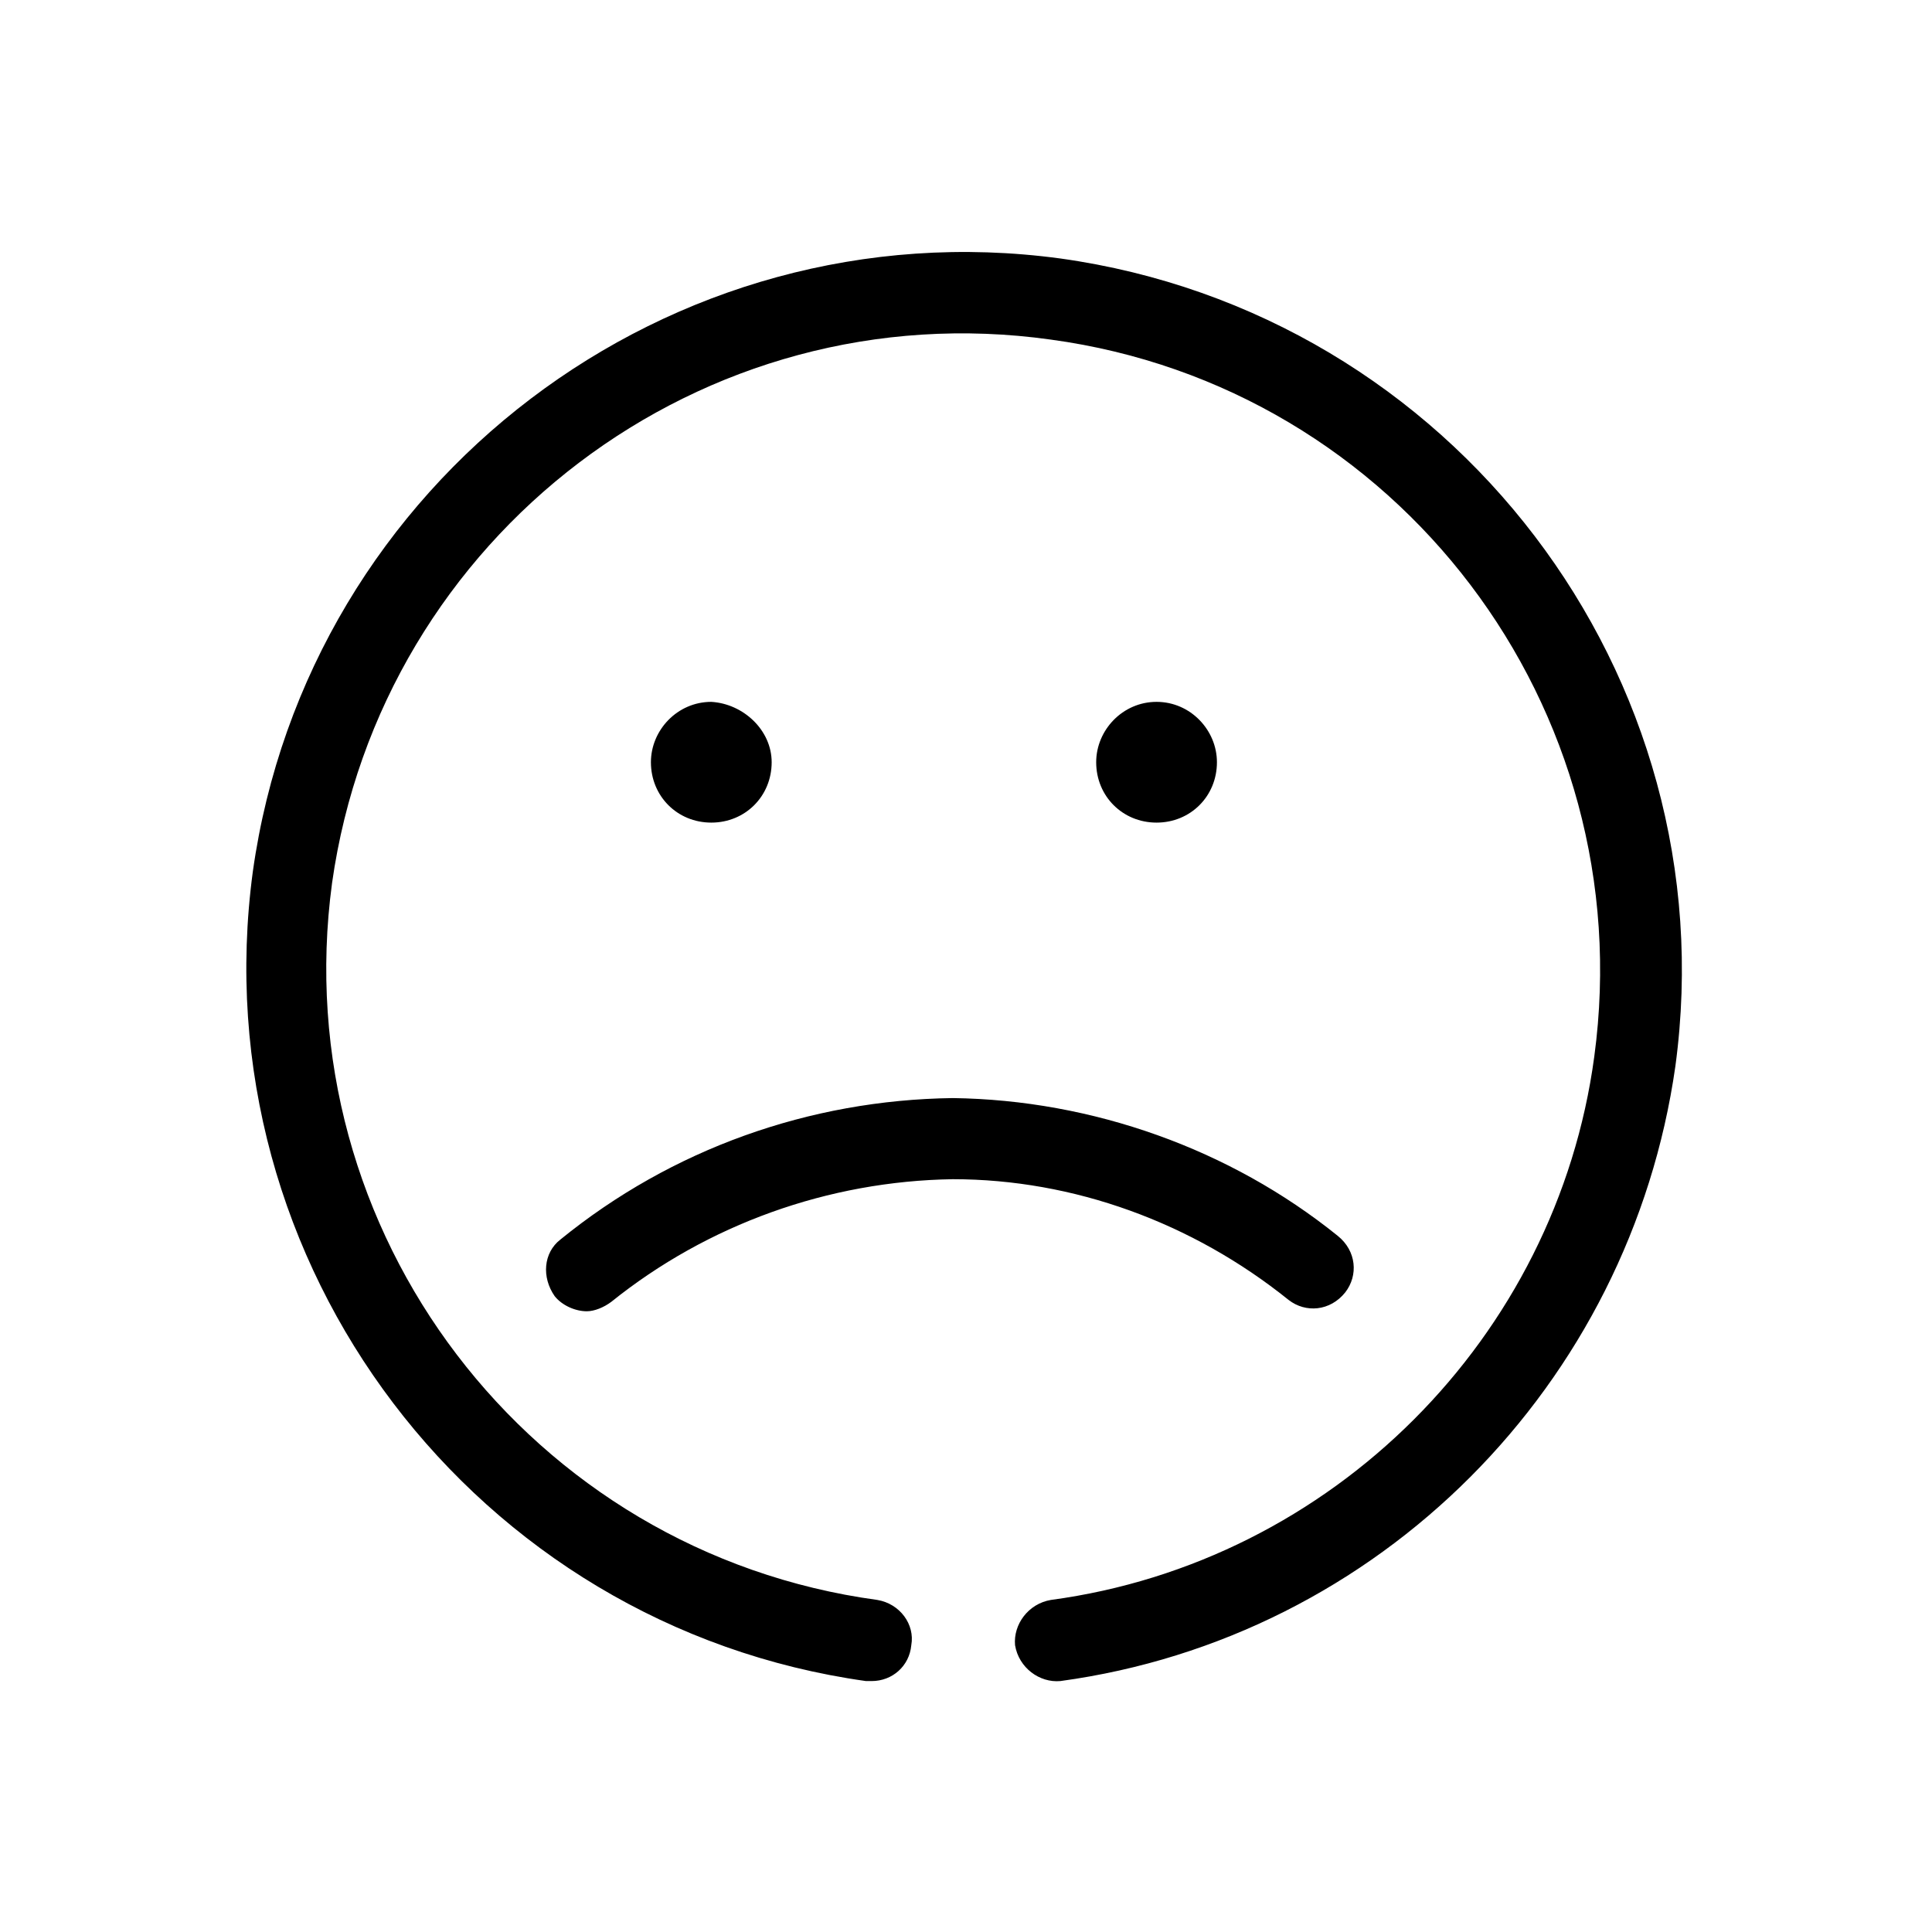 <svg xmlns="http://www.w3.org/2000/svg" viewBox="0 0 1024 1024"><path d="M462 891c11 0 20-8 21-19 2-11-6-22-18-24-184-25-314-195-289-380 26-184 196-314 381-288 184 25 313 195 288 380-20 149-139 268-288 288-12 2-20 13-19 24 2 12 13 20 24 19 169-23 302-157 326-326 28-207-118-399-326-428-207-28-399 118-428 325-28 208 118 400 325 429h3zm-53-487c0-17-15-31-32-32-18 0-32 15-32 32 0 18 14 32 32 32s32-14 32-32zm236 0c0-17-14-32-32-32s-32 15-32 32c0 18 14 32 32 32s32-14 32-32zM311 695c4 0 9-2 13-5 51-41 115-64 181-65 64 0 127 23 178 64 9 7 22 6 30-4 7-9 6-22-4-30-57-46-130-72-204-73-76 1-149 27-208 75-9 7-10 20-3 30 4 5 11 8 17 8z"/></svg>